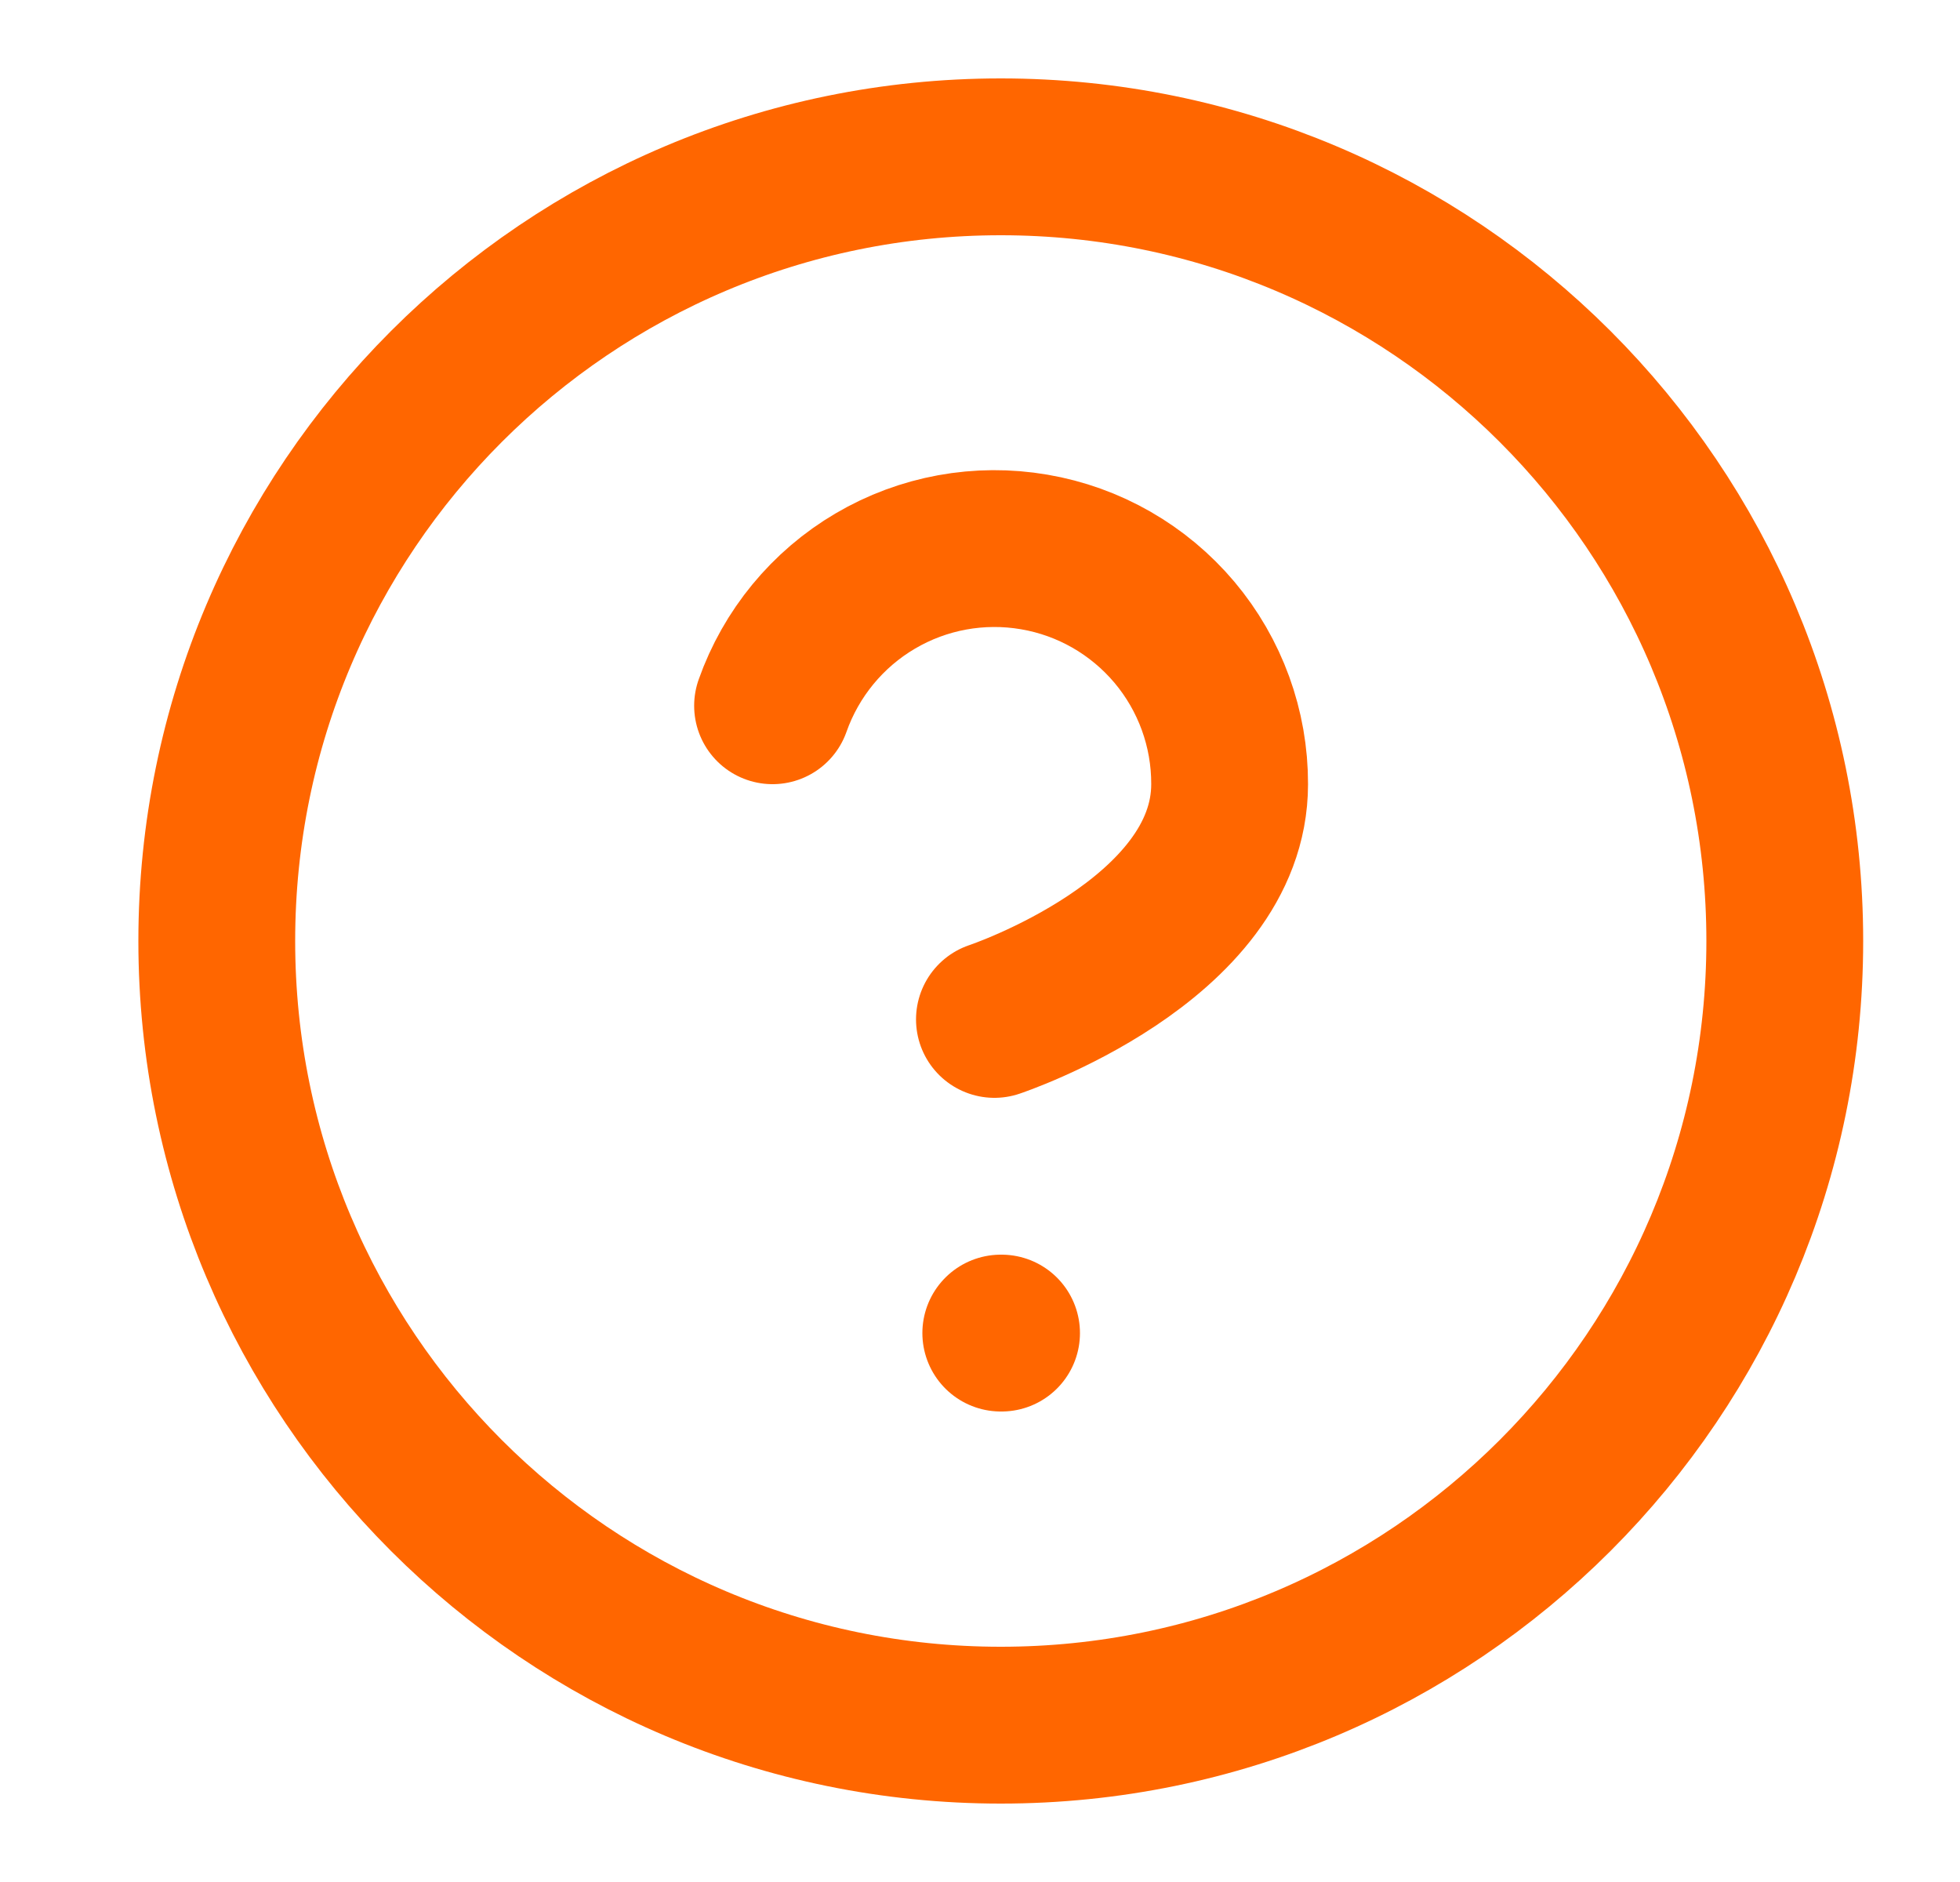 <svg width="25" height="24" viewBox="0 0 25 24" fill="none" xmlns="http://www.w3.org/2000/svg">
  <path
    d="M12.765 22C18.287 22 22.765 17.523 22.765 12C22.765 6.477 18.287 2 12.765 2C7.242 2 2.765 6.477 2.765 12C2.765 17.523 7.242 22 12.765 22Z"
    stroke="#FF6600"
    stroke-width="2"
    stroke-linecap="round"
    stroke-linejoin="round"
  />
  <path
    d="M9.854 9C10.09 8.332 10.554 7.768 11.165 7.409C11.775 7.05 12.493 6.919 13.192 7.039C13.89 7.158 14.523 7.521 14.98 8.063C15.436 8.605 15.686 9.291 15.684 10C15.684 12 12.684 13 12.684 13"
    stroke="#FF6600"
    stroke-width="2"
    stroke-linecap="round"
    stroke-linejoin="round"
  />
  <path d="M12.765 17H12.775" stroke="#FF6600" stroke-width="2" stroke-linecap="round" stroke-linejoin="round" />
</svg>
